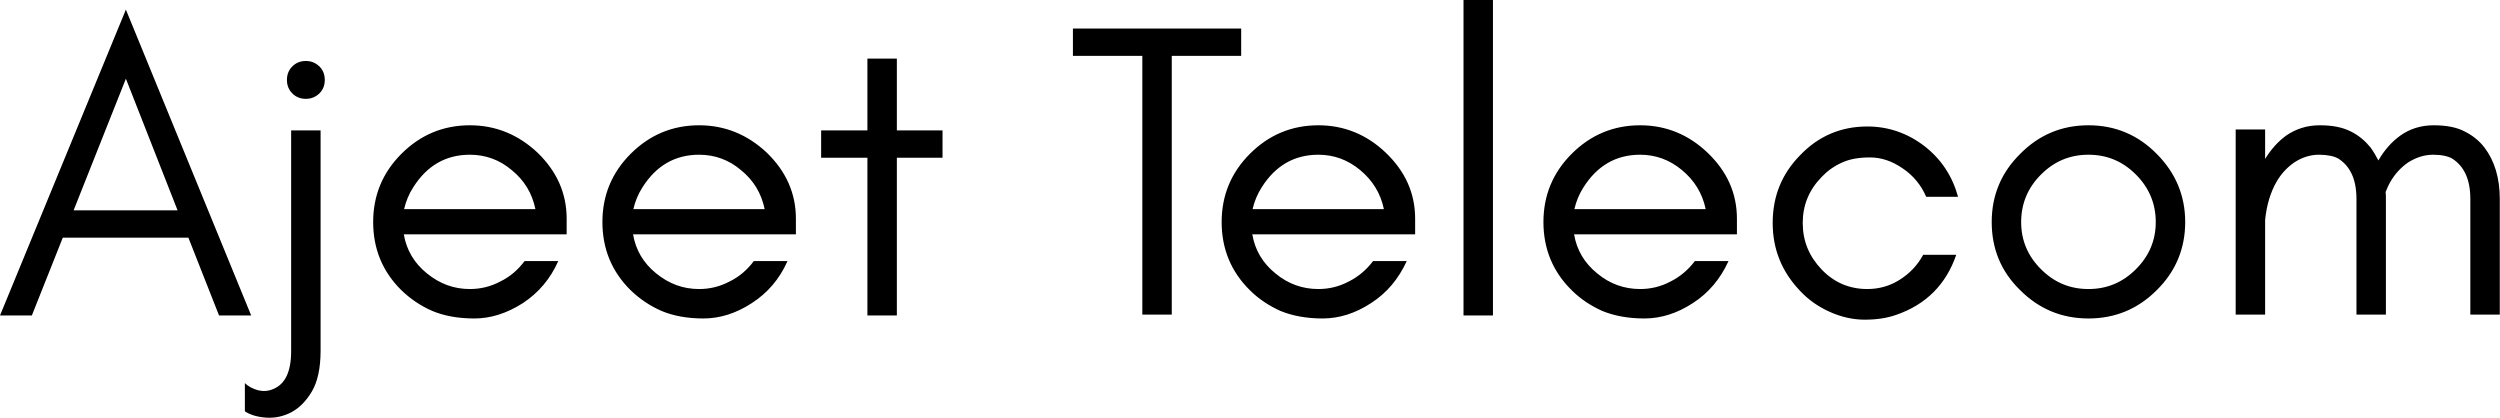 <svg data-v-423bf9ae="" xmlns="http://www.w3.org/2000/svg" viewBox="0 0 359.04 60" class="font"><!----><!----><!----><g data-v-423bf9ae="" id="783368ae-a5e0-4cb6-b4c9-18a9beb23352" fill="black" transform="matrix(4.315,0,0,4.315,-0.604,-12.083)"><path d="M2.59 9.80L4.33 5.42L6.05 9.80ZM8.50 13.30L4.33 3.12L0.14 13.30L1.20 13.30L2.23 10.71L6.41 10.71L7.43 13.30ZM10.95 5.46C10.95 5.28 10.89 5.13 10.77 5.01C10.64 4.89 10.50 4.83 10.32 4.83C10.14 4.83 9.99 4.89 9.87 5.01C9.75 5.13 9.69 5.28 9.69 5.46C9.69 5.64 9.75 5.79 9.87 5.91C9.99 6.03 10.14 6.09 10.32 6.09C10.50 6.09 10.64 6.03 10.77 5.91C10.89 5.79 10.95 5.64 10.95 5.46ZM10.81 14.48L10.81 7.14L9.83 7.14L9.83 14.49C9.83 15.17 9.63 15.59 9.23 15.75C9.07 15.82 8.90 15.83 8.73 15.79C8.56 15.74 8.41 15.67 8.29 15.55L8.29 16.49C8.47 16.61 8.71 16.68 9.00 16.70C9.29 16.72 9.57 16.66 9.84 16.52C10.10 16.38 10.33 16.15 10.52 15.83C10.71 15.51 10.81 15.05 10.81 14.48ZM19.00 10.08C19.00 9.23 18.67 8.50 18.03 7.88C17.39 7.28 16.64 6.97 15.78 6.97C14.89 6.97 14.13 7.29 13.50 7.92C12.87 8.55 12.56 9.31 12.56 10.19C12.56 11.08 12.87 11.84 13.50 12.46C13.80 12.75 14.14 12.98 14.53 13.15C14.91 13.31 15.38 13.40 15.93 13.40C16.47 13.40 17.01 13.23 17.54 12.89C18.06 12.55 18.46 12.08 18.72 11.49L17.60 11.49C17.38 11.78 17.12 12.01 16.79 12.17C16.47 12.34 16.13 12.42 15.78 12.42C15.25 12.42 14.78 12.25 14.35 11.90C13.93 11.56 13.67 11.13 13.58 10.60L19.00 10.60ZM17.96 9.76L13.59 9.76C13.65 9.50 13.75 9.26 13.89 9.04C14.35 8.31 14.98 7.95 15.78 7.95C16.30 7.95 16.77 8.12 17.17 8.46C17.59 8.80 17.85 9.23 17.96 9.76ZM26.63 10.08C26.63 9.23 26.30 8.50 25.66 7.88C25.02 7.28 24.27 6.97 23.41 6.97C22.52 6.97 21.76 7.29 21.13 7.92C20.50 8.55 20.19 9.31 20.19 10.19C20.19 11.08 20.50 11.84 21.13 12.46C21.43 12.75 21.77 12.98 22.16 13.15C22.54 13.31 23.01 13.40 23.55 13.40C24.10 13.40 24.64 13.23 25.16 12.89C25.69 12.55 26.09 12.08 26.35 11.49L25.23 11.49C25.01 11.78 24.75 12.01 24.42 12.17C24.10 12.34 23.76 12.42 23.41 12.42C22.88 12.42 22.41 12.25 21.98 11.90C21.56 11.56 21.30 11.13 21.21 10.60L26.63 10.60ZM25.59 9.76L21.22 9.76C21.28 9.50 21.38 9.26 21.52 9.04C21.98 8.31 22.61 7.95 23.41 7.95C23.93 7.95 24.40 8.12 24.80 8.46C25.22 8.80 25.48 9.23 25.59 9.76ZM27.47 8.05L29.01 8.05L29.01 13.30L29.99 13.30L29.99 8.05L31.51 8.05L31.51 7.14L29.99 7.14L29.99 4.75L29.01 4.75L29.01 7.14L27.47 7.14ZM35.85 4.66L38.16 4.66L38.16 13.27L39.14 13.27L39.14 4.66L41.45 4.66L41.45 3.75L39.14 3.75L38.16 3.75L35.85 3.75ZM47.24 10.08C47.24 9.23 46.91 8.50 46.26 7.88C45.63 7.28 44.88 6.97 44.02 6.97C43.13 6.97 42.37 7.29 41.74 7.92C41.11 8.55 40.80 9.31 40.80 10.19C40.80 11.08 41.11 11.84 41.74 12.46C42.03 12.75 42.38 12.98 42.76 13.15C43.15 13.31 43.62 13.40 44.16 13.40C44.71 13.40 45.25 13.23 45.77 12.89C46.30 12.55 46.69 12.08 46.96 11.49L45.84 11.49C45.62 11.78 45.35 12.01 45.03 12.17C44.71 12.34 44.37 12.42 44.02 12.42C43.49 12.42 43.01 12.25 42.59 11.90C42.17 11.56 41.91 11.13 41.82 10.60L47.24 10.60ZM46.20 9.76L41.83 9.76C41.89 9.50 41.99 9.26 42.13 9.04C42.59 8.31 43.22 7.95 44.02 7.95C44.54 7.95 45.00 8.12 45.41 8.46C45.82 8.80 46.09 9.23 46.20 9.76ZM49.83 13.30L49.83 2.80L48.85 2.80L48.85 13.30ZM57.95 10.08C57.95 9.23 57.62 8.50 56.97 7.88C56.34 7.28 55.59 6.97 54.73 6.97C53.84 6.97 53.08 7.29 52.45 7.92C51.82 8.55 51.51 9.31 51.51 10.19C51.51 11.08 51.82 11.84 52.45 12.46C52.74 12.75 53.09 12.98 53.47 13.15C53.86 13.31 54.33 13.40 54.87 13.40C55.42 13.40 55.96 13.23 56.48 12.89C57.01 12.55 57.40 12.08 57.67 11.49L56.55 11.49C56.33 11.78 56.06 12.01 55.74 12.17C55.42 12.34 55.08 12.42 54.73 12.42C54.20 12.42 53.72 12.25 53.30 11.90C52.88 11.56 52.62 11.13 52.53 10.60L57.95 10.60ZM56.91 9.76L52.54 9.76C52.60 9.50 52.70 9.26 52.84 9.04C53.30 8.31 53.93 7.95 54.73 7.95C55.25 7.95 55.71 8.12 56.12 8.46C56.53 8.80 56.80 9.23 56.91 9.76ZM65.31 9.35C65.12 8.66 64.75 8.10 64.20 7.67C63.63 7.23 62.99 7.01 62.29 7.01C61.41 7.01 60.66 7.33 60.05 7.97C59.44 8.59 59.14 9.34 59.14 10.22C59.14 11.09 59.44 11.84 60.05 12.48C60.33 12.78 60.66 13.01 61.04 13.18C61.42 13.35 61.81 13.44 62.20 13.44C62.59 13.44 62.94 13.39 63.25 13.28C64.24 12.94 64.91 12.27 65.25 11.28L64.15 11.28C63.96 11.63 63.70 11.90 63.37 12.11C63.04 12.32 62.68 12.42 62.29 12.42C61.69 12.42 61.18 12.20 60.77 11.77C60.35 11.33 60.14 10.82 60.14 10.22C60.14 9.63 60.35 9.12 60.77 8.69C60.96 8.49 61.18 8.33 61.45 8.21C61.71 8.09 62.02 8.04 62.38 8.04C62.75 8.04 63.11 8.16 63.46 8.40C63.82 8.64 64.08 8.96 64.25 9.35ZM71.89 10.19C71.89 10.80 71.67 11.32 71.23 11.76C70.79 12.20 70.27 12.42 69.65 12.42C69.03 12.42 68.51 12.20 68.07 11.76C67.63 11.32 67.41 10.80 67.41 10.19C67.41 9.58 67.63 9.05 68.07 8.61C68.51 8.17 69.03 7.95 69.65 7.95C70.27 7.95 70.79 8.17 71.23 8.61C71.67 9.05 71.89 9.58 71.89 10.19ZM72.87 10.19C72.87 9.31 72.55 8.55 71.92 7.92C71.30 7.29 70.54 6.97 69.65 6.97C68.76 6.97 68.00 7.29 67.38 7.92C66.74 8.55 66.43 9.31 66.43 10.19C66.43 11.08 66.74 11.84 67.38 12.46C68.01 13.09 68.77 13.40 69.65 13.40C70.53 13.40 71.29 13.09 71.92 12.46C72.55 11.84 72.87 11.08 72.87 10.19ZM82.36 13.27L83.34 13.27L83.34 9.42C83.34 8.73 83.17 8.16 82.83 7.71C82.66 7.49 82.44 7.31 82.18 7.18C81.92 7.04 81.57 6.97 81.14 6.97C80.71 6.97 80.34 7.09 80.02 7.32C79.73 7.53 79.49 7.81 79.30 8.14C79.22 7.99 79.14 7.85 79.04 7.71C78.86 7.49 78.65 7.31 78.39 7.18C78.12 7.04 77.78 6.97 77.35 6.97C76.92 6.97 76.55 7.09 76.22 7.32C75.95 7.52 75.72 7.78 75.53 8.09L75.53 7.11L74.55 7.11L74.55 13.27L75.53 13.27L75.53 10.12C75.58 9.62 75.71 9.20 75.91 8.85C76.06 8.59 76.26 8.37 76.51 8.20C76.76 8.04 77.03 7.95 77.32 7.95C77.61 7.95 77.83 8.00 77.97 8.08C78.37 8.34 78.57 8.78 78.57 9.42L78.57 13.27L79.55 13.27L79.55 9.42C79.55 9.34 79.55 9.26 79.54 9.19C79.59 9.07 79.64 8.95 79.70 8.85C79.85 8.59 80.05 8.37 80.30 8.20C80.56 8.04 80.83 7.95 81.12 7.95C81.41 7.95 81.62 8.00 81.76 8.08C82.16 8.34 82.36 8.78 82.36 9.42Z"></path></g><!----><!----></svg>